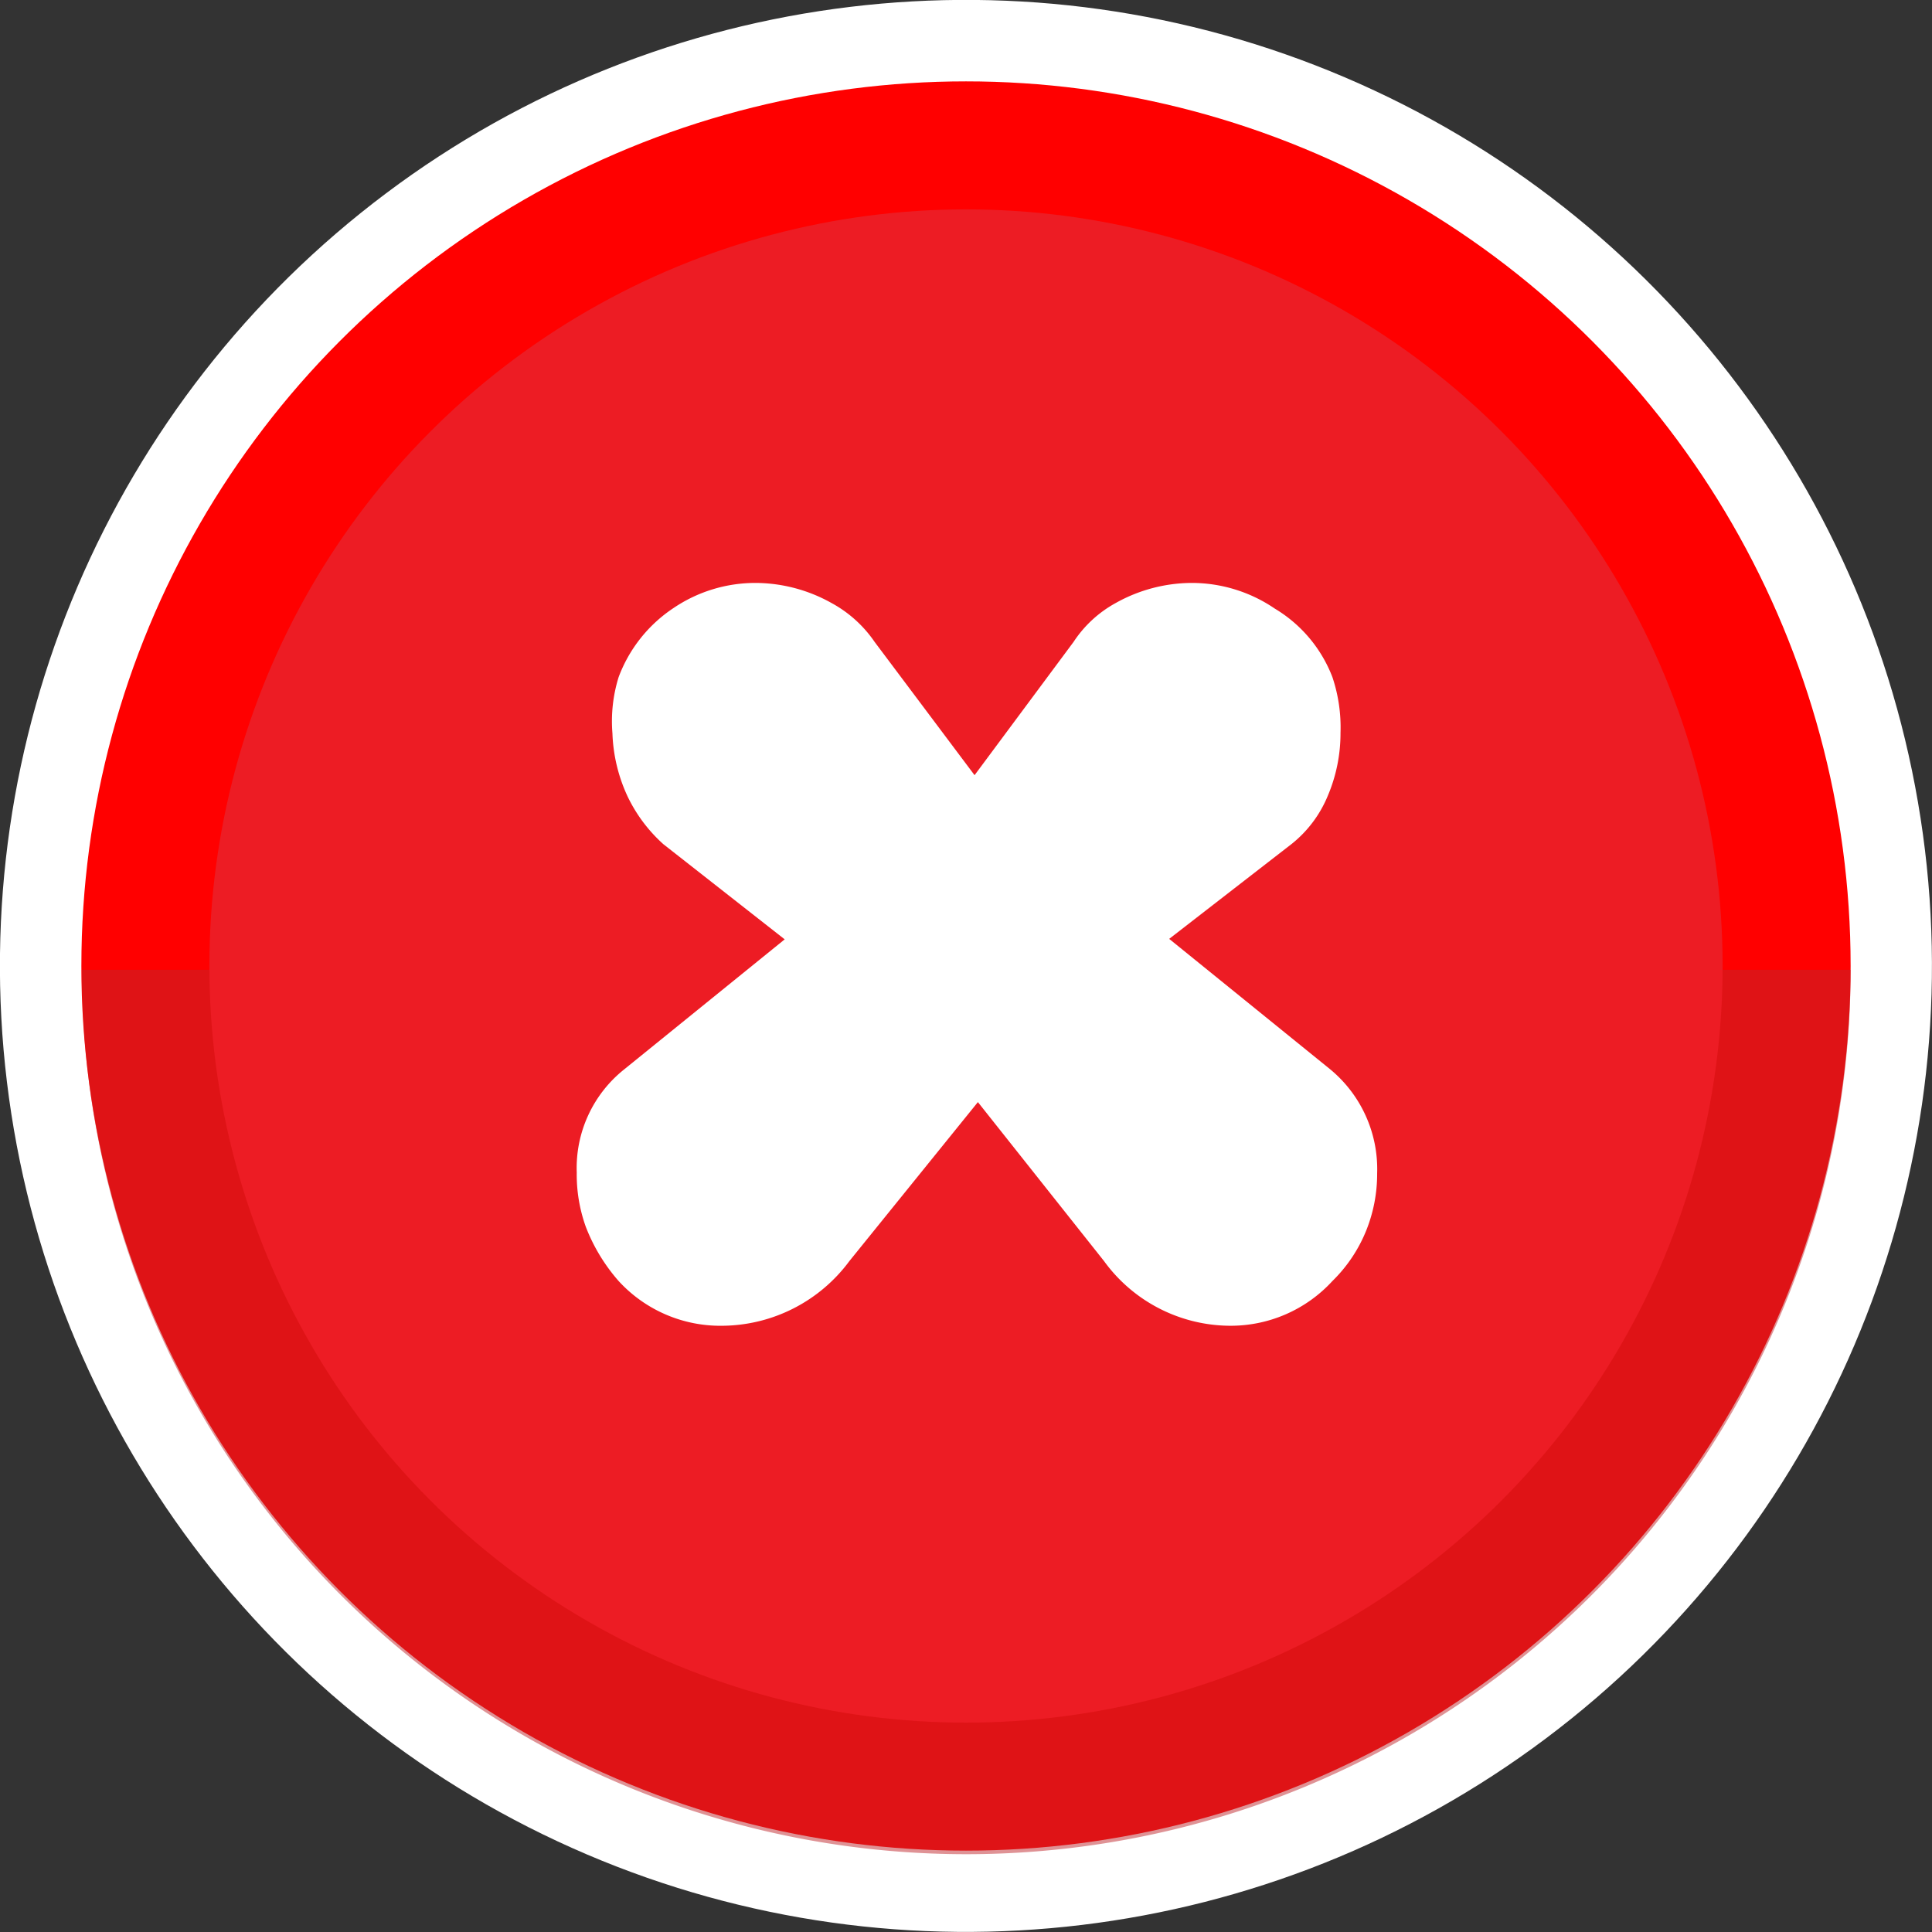 <svg xmlns="http://www.w3.org/2000/svg" viewBox="0 0 40.6 40.6"><rect x="0" y="0" width="40.6" height="40.6" fill="#333333" stroke="none"/><title>img-icon-wrongxxxhdpi</title><g id="Layer_2" data-name="Layer 2"><g id="Contenido"><circle cx="20.3" cy="20.3" r="20.3" transform="translate(-2.29 2.58) rotate(-6.89)" style="fill:#fff"/><circle cx="20.3" cy="20.3" r="18.59" style="fill:red"/><path d="M1.72,20.38a18.58,18.58,0,0,0,37.17,0Z" style="fill:#c1272d;opacity:0.5"/><circle cx="20.3" cy="20.3" r="15.9" style="fill:#ed1c24"/><path d="M12.31,25.78a3.25,3.25,0,0,1-.19-1.14,2.65,2.65,0,0,1,1-2.17l3.37-2.73-2.55-2a3.21,3.21,0,0,1-.75-1,3.4,3.4,0,0,1-.32-1.33A3.12,3.12,0,0,1,13,14.23a3,3,0,0,1,1.15-1.45,3.07,3.07,0,0,1,1.74-.53,3.29,3.29,0,0,1,1.58.42,2.6,2.6,0,0,1,.91.82l2.1,2.8,2.08-2.8a2.49,2.49,0,0,1,.89-.82,3.29,3.29,0,0,1,1.58-.42,3.1,3.1,0,0,1,1.76.54A2.88,2.88,0,0,1,28,14.23a3.32,3.32,0,0,1,.17,1.17,3.36,3.36,0,0,1-.27,1.33,2.52,2.52,0,0,1-.75,1l-2.58,2,3.37,2.73a2.72,2.72,0,0,1,1,2.2,3.19,3.19,0,0,1-.23,1.2A3.11,3.11,0,0,1,28,26.92a2.9,2.9,0,0,1-2.17.94,3.29,3.29,0,0,1-2.63-1.36l-2.65-3.34L17.85,26.5a3.35,3.35,0,0,1-2.65,1.36A2.9,2.9,0,0,1,13,26.92,3.79,3.79,0,0,1,12.31,25.78Z" style="fill:#fff"/></g></g></svg>